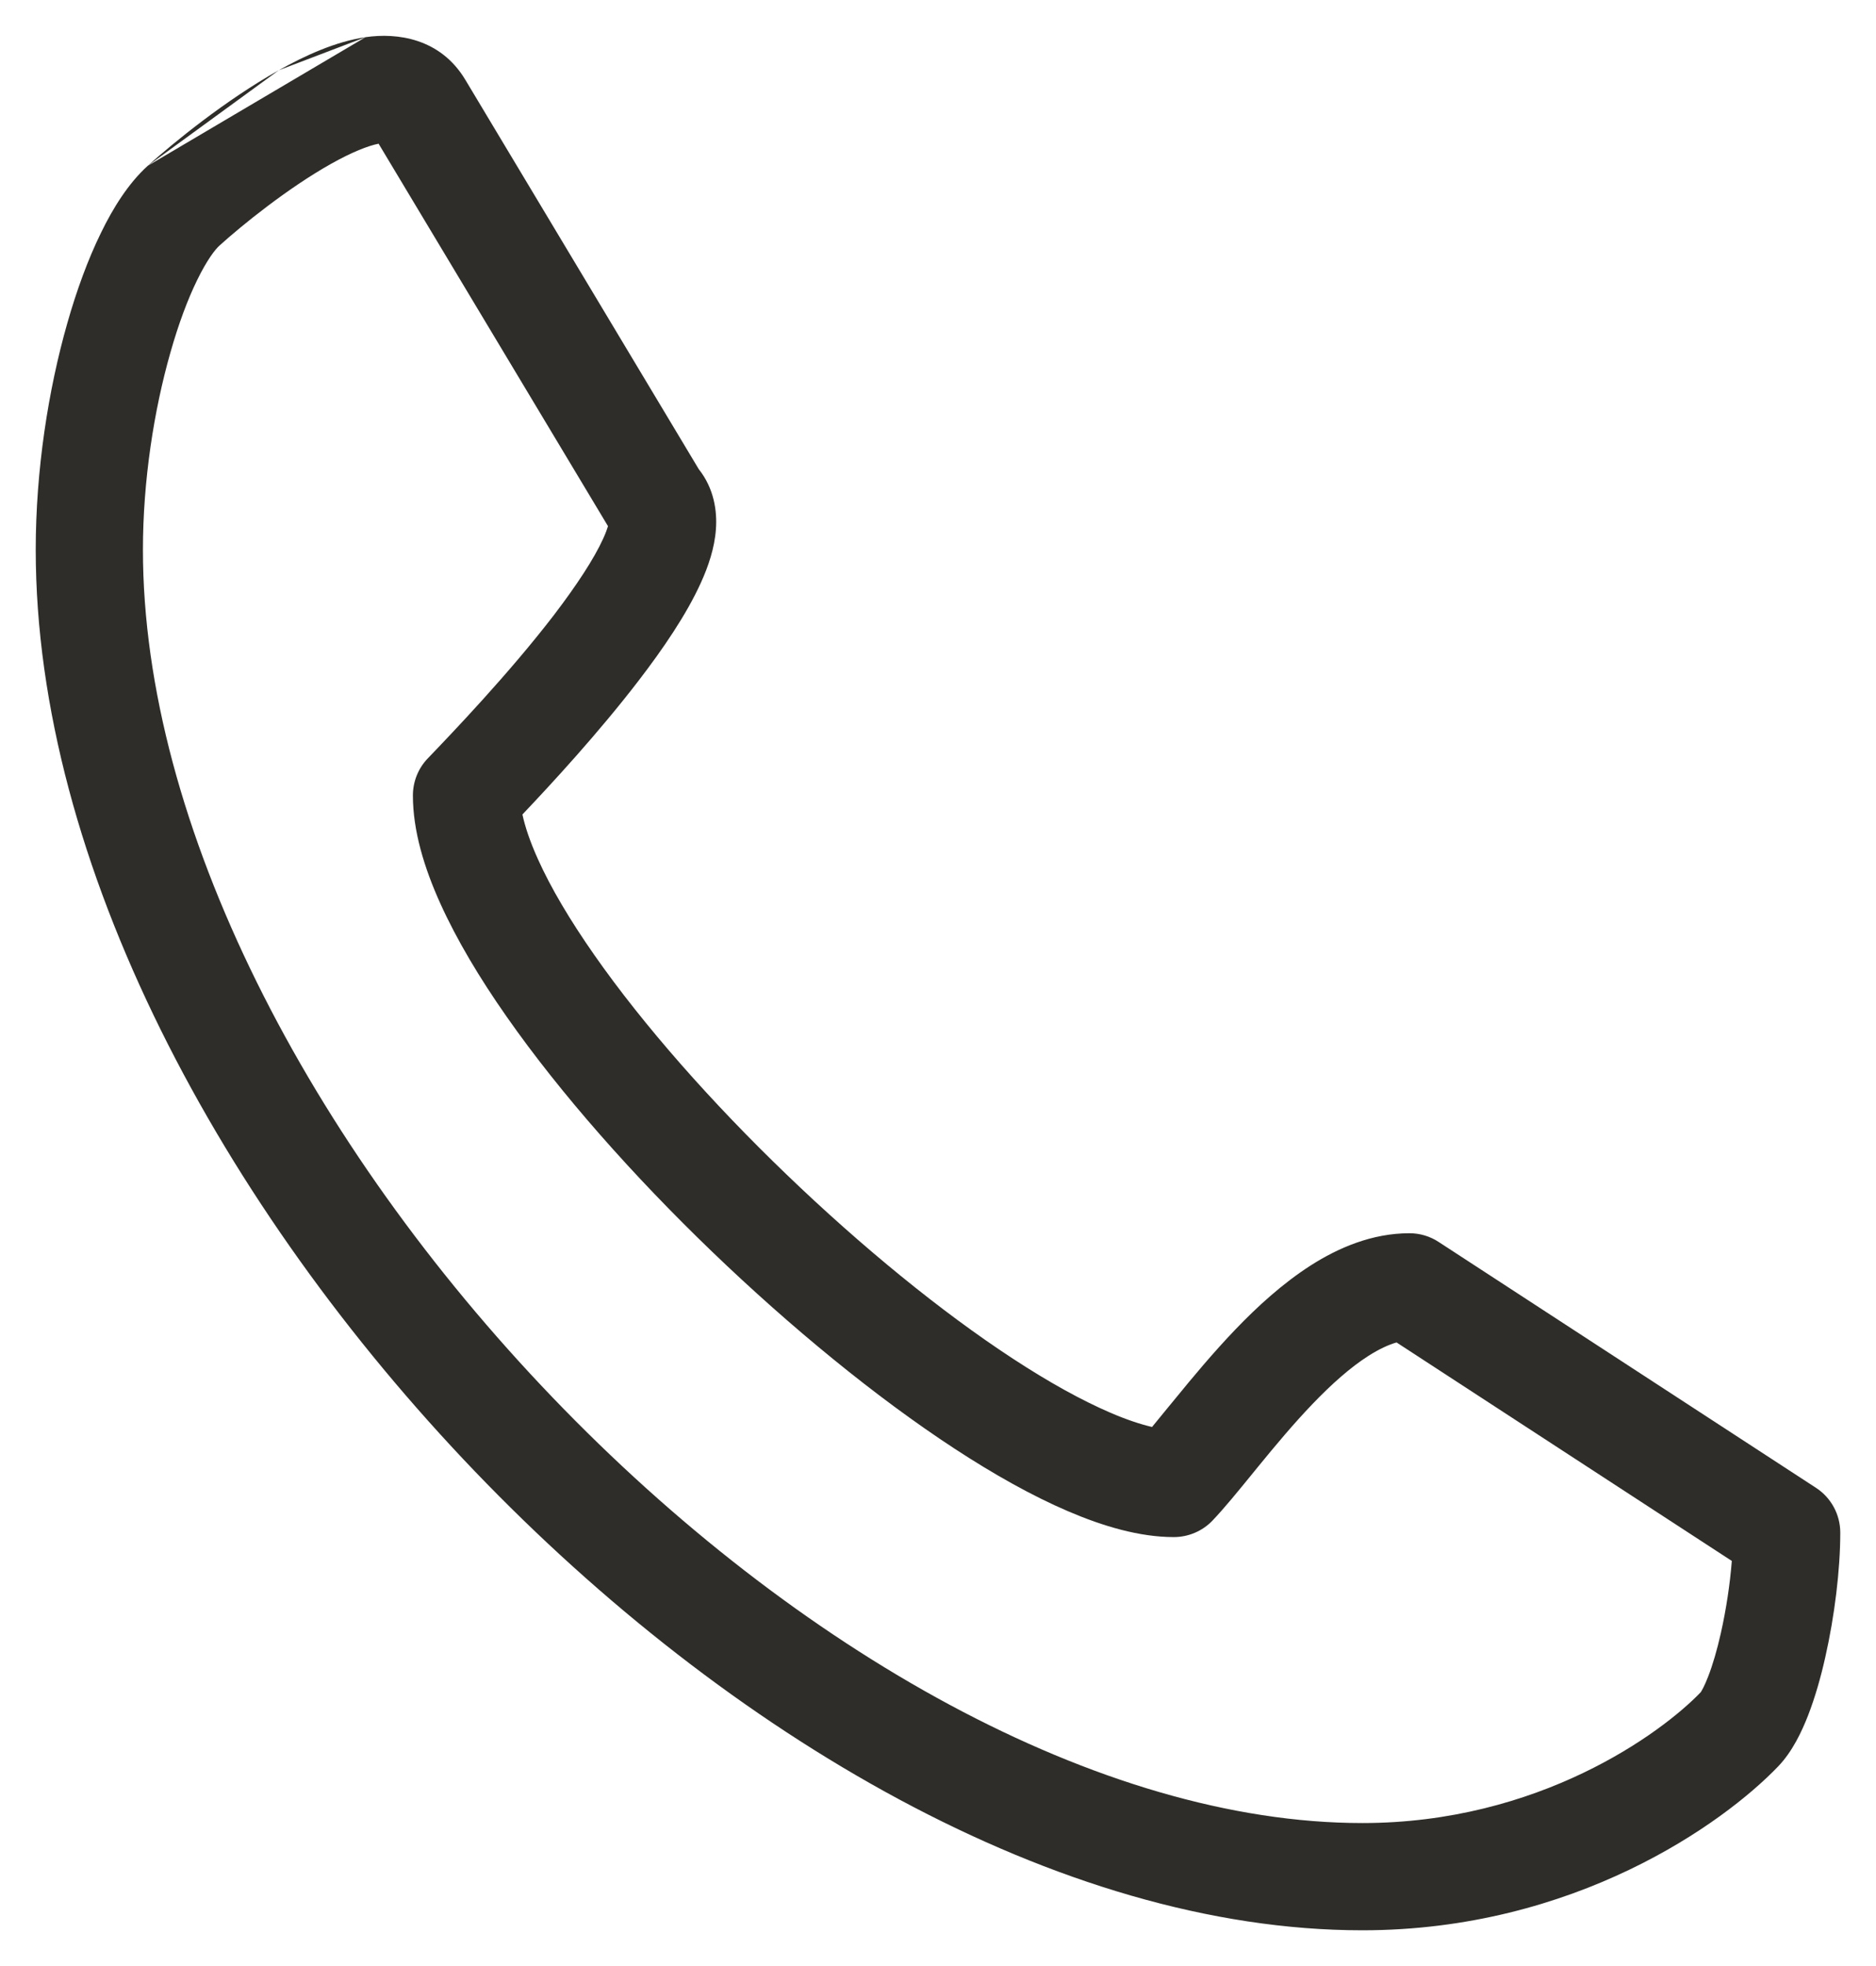 <svg width="21" height="22" viewBox="0 0 21 22" fill="none" xmlns="http://www.w3.org/2000/svg">
<path fill-rule="evenodd" clip-rule="evenodd" d="M3.708 1.832C3.221 2.105 2.704 2.524 2.458 2.747L2.458 2.747C2.408 2.791 2.317 2.909 2.207 3.134C2.102 3.348 1.998 3.625 1.907 3.947C1.723 4.592 1.6 5.38 1.6 6.151C1.6 9.236 3.469 12.807 6.183 15.635C8.9 18.466 12.316 20.4 15.25 20.4C17.226 20.4 18.597 19.396 19.039 18.935C19.037 18.937 19.037 18.936 19.04 18.933C19.048 18.92 19.079 18.871 19.121 18.761C19.171 18.633 19.22 18.467 19.263 18.276C19.323 18.01 19.366 17.723 19.386 17.467L15.633 15.022C15.546 15.047 15.441 15.094 15.317 15.173C15.118 15.3 14.908 15.486 14.693 15.71C14.48 15.932 14.278 16.174 14.09 16.404C14.065 16.435 14.04 16.465 14.015 16.496C13.86 16.686 13.704 16.878 13.572 17.016C13.459 17.134 13.302 17.2 13.139 17.2C12.758 17.2 12.35 17.08 11.956 16.911C11.554 16.739 11.122 16.496 10.683 16.209C9.804 15.634 8.851 14.852 7.973 14.008C7.095 13.164 6.276 12.241 5.671 11.376C5.368 10.944 5.112 10.515 4.929 10.11C4.749 9.712 4.622 9.297 4.622 8.901C4.622 8.746 4.682 8.597 4.789 8.486C5.055 8.209 5.693 7.543 6.198 6.886C6.453 6.552 6.65 6.253 6.753 6.025C6.781 5.964 6.796 5.919 6.806 5.888L4.238 1.608C4.121 1.631 3.94 1.702 3.708 1.832ZM4.092 0.416C4.442 0.365 4.928 0.425 5.209 0.893L7.822 5.25C7.994 5.467 8.029 5.72 8.014 5.922C7.999 6.135 7.927 6.342 7.847 6.518C7.686 6.875 7.421 7.262 7.149 7.616C6.704 8.196 6.174 8.771 5.848 9.114C5.877 9.249 5.932 9.416 6.023 9.617C6.165 9.933 6.379 10.295 6.654 10.688C7.203 11.473 7.967 12.338 8.805 13.143C9.642 13.948 10.537 14.68 11.339 15.204C11.741 15.467 12.11 15.671 12.429 15.808C12.614 15.888 12.769 15.938 12.896 15.968C12.951 15.902 13.012 15.826 13.081 15.742C13.107 15.711 13.133 15.679 13.161 15.645C13.351 15.412 13.579 15.138 13.827 14.879C14.074 14.621 14.359 14.361 14.671 14.161C14.981 13.963 15.358 13.8 15.778 13.8C15.894 13.8 16.008 13.834 16.105 13.898L20.327 16.648C20.497 16.758 20.6 16.947 20.6 17.15C20.6 17.569 20.536 18.085 20.433 18.541C20.382 18.77 20.317 18.996 20.24 19.195C20.168 19.379 20.064 19.6 19.905 19.766C19.292 20.405 17.625 21.6 15.25 21.6C11.85 21.6 8.141 19.409 5.317 16.466C2.489 13.519 0.4 9.666 0.4 6.151C0.4 5.262 0.54 4.364 0.753 3.618C0.859 3.245 0.986 2.9 1.129 2.608C1.266 2.325 1.439 2.05 1.653 1.856M4.092 0.416C3.756 0.465 3.412 0.623 3.121 0.786L4.092 0.416ZM3.121 0.786C2.526 1.119 1.935 1.602 1.653 1.856L3.121 0.786Z" fill="#2E2D29"/>
</svg>
